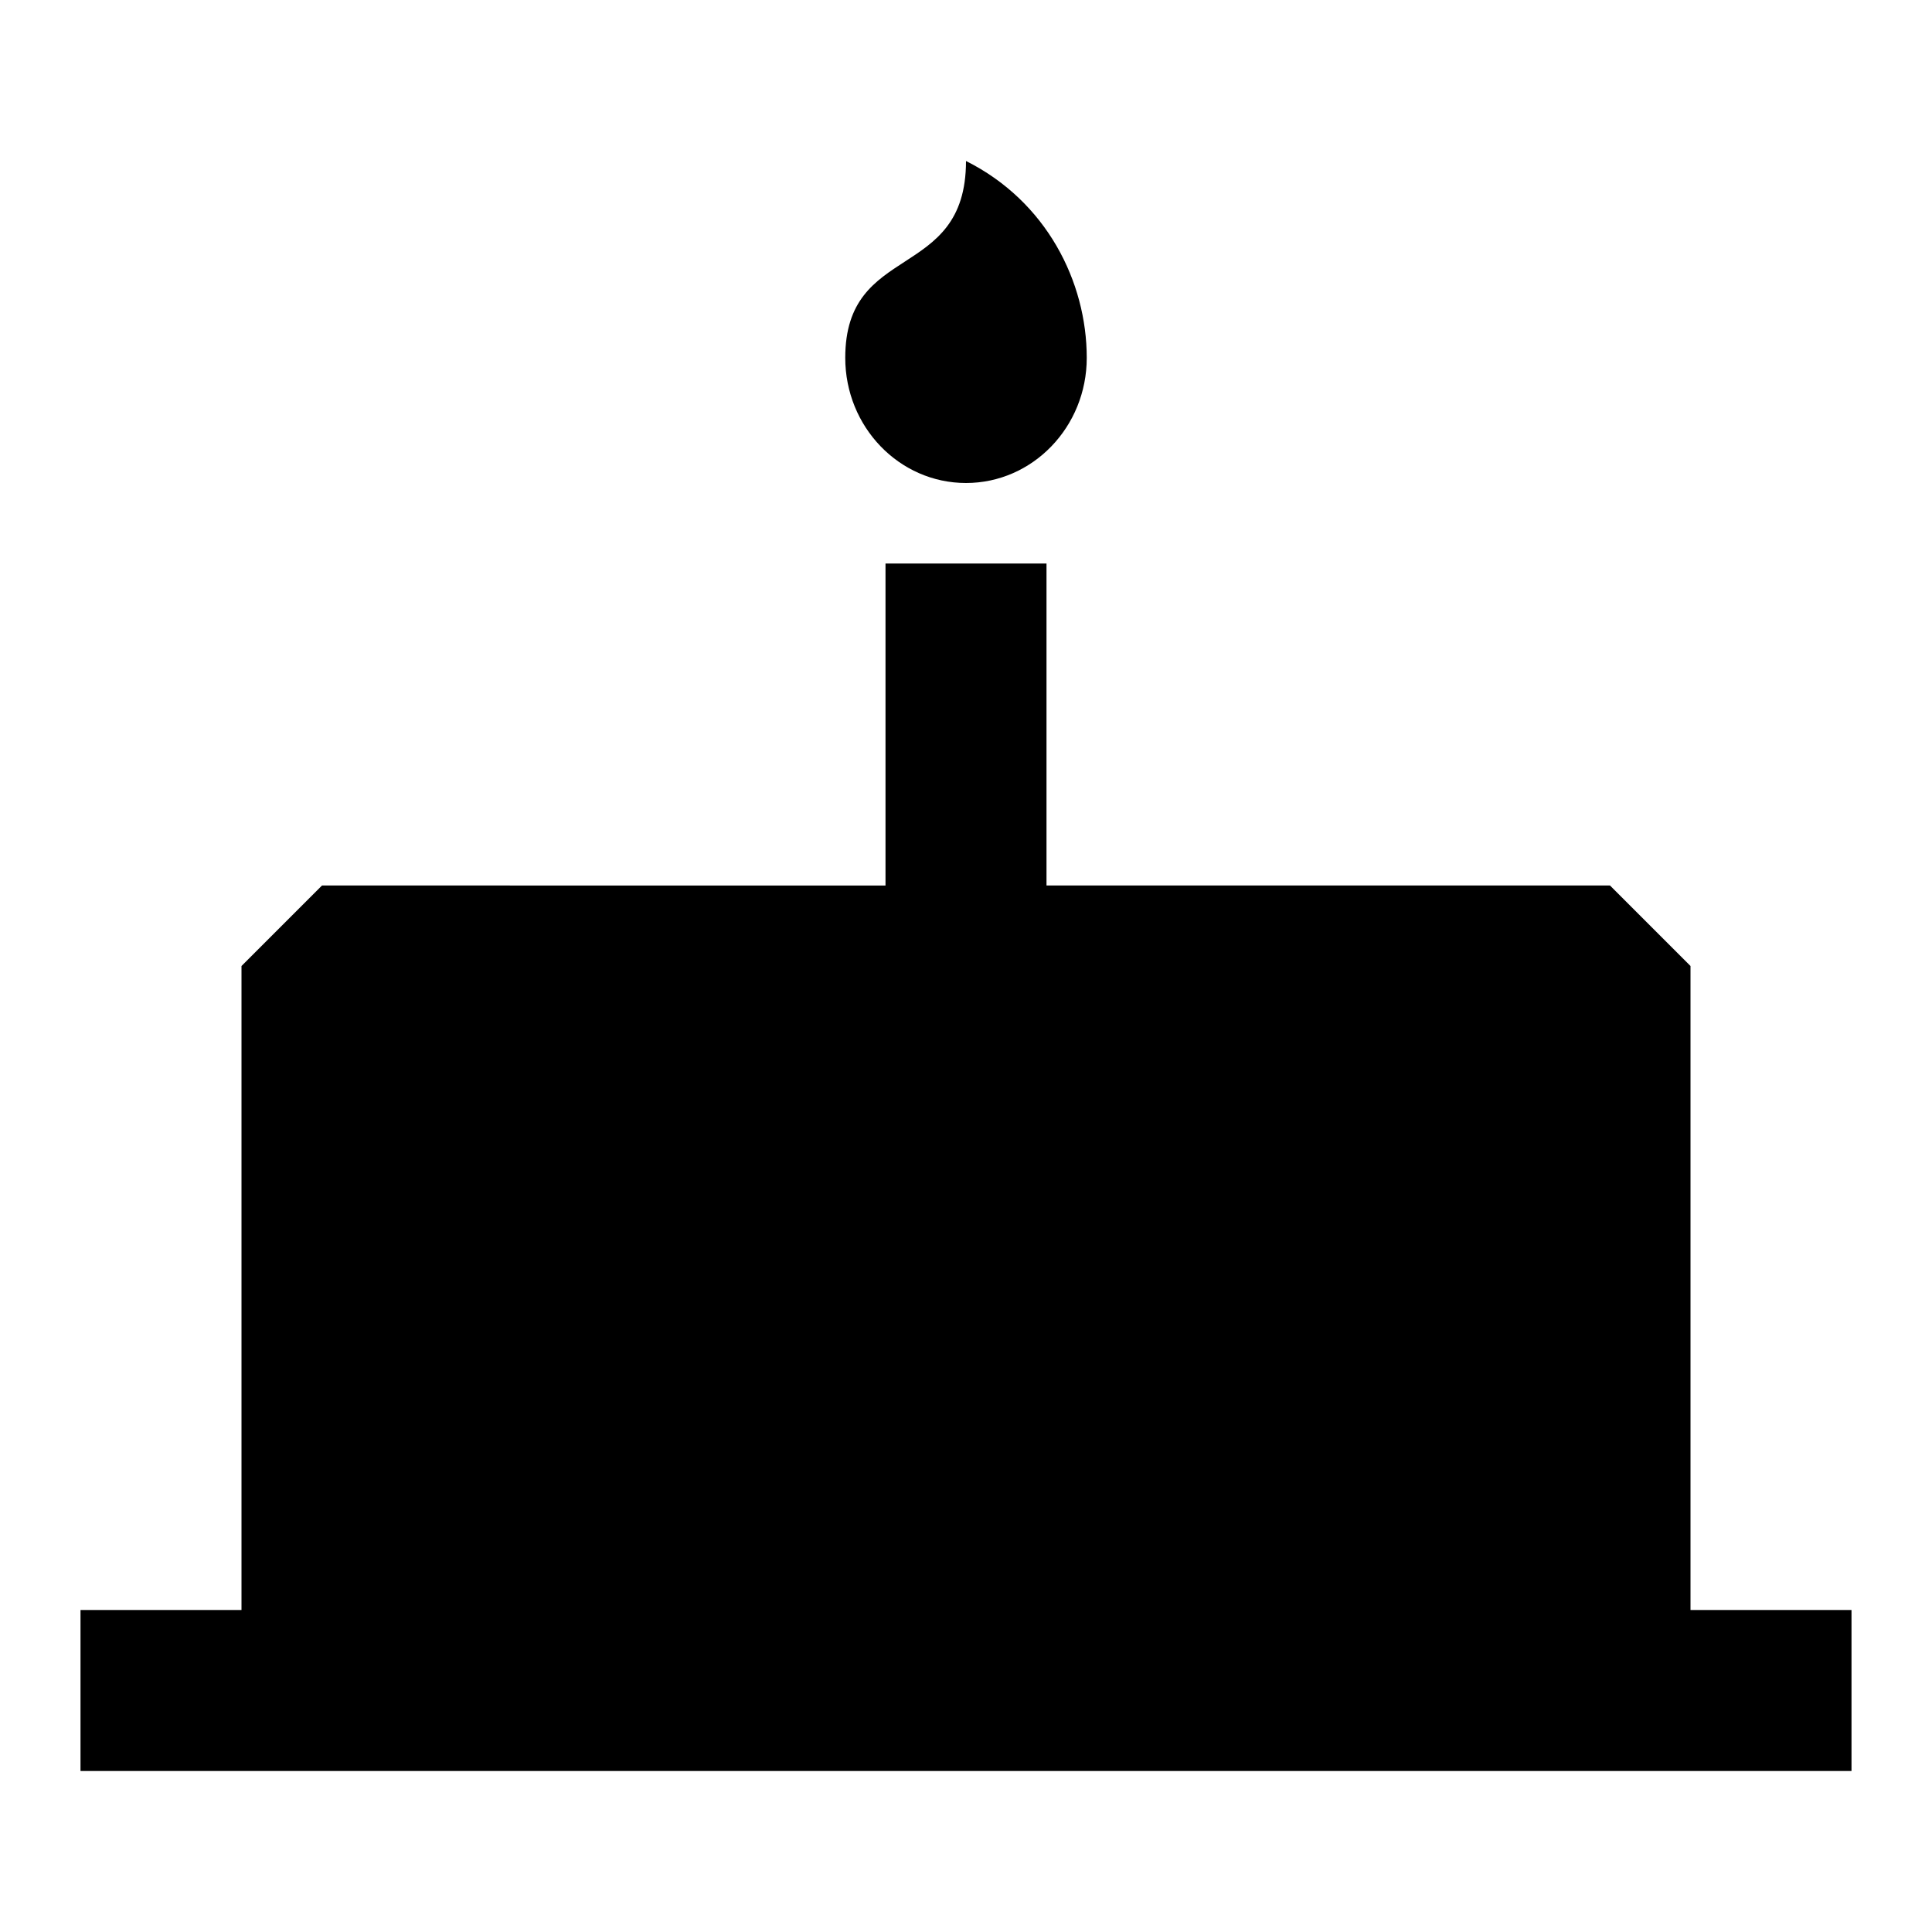 <svg xmlns="http://www.w3.org/2000/svg" width="24" height="24" fill="none">
  <path
    fill="currentColor"
    d="M13.5 4.445C13.5 5.304 12.828 6 12 6s-1.5-.696-1.5-1.555c0-.716.368-.954.74-1.195.378-.245.76-.493.76-1.25 1 .5 1.5 1.5 1.5 2.445M4 11l-1 1v8H1v2h22v-2h-2v-8l-1-1h-7V7h-2v4z"
  />
</svg>
